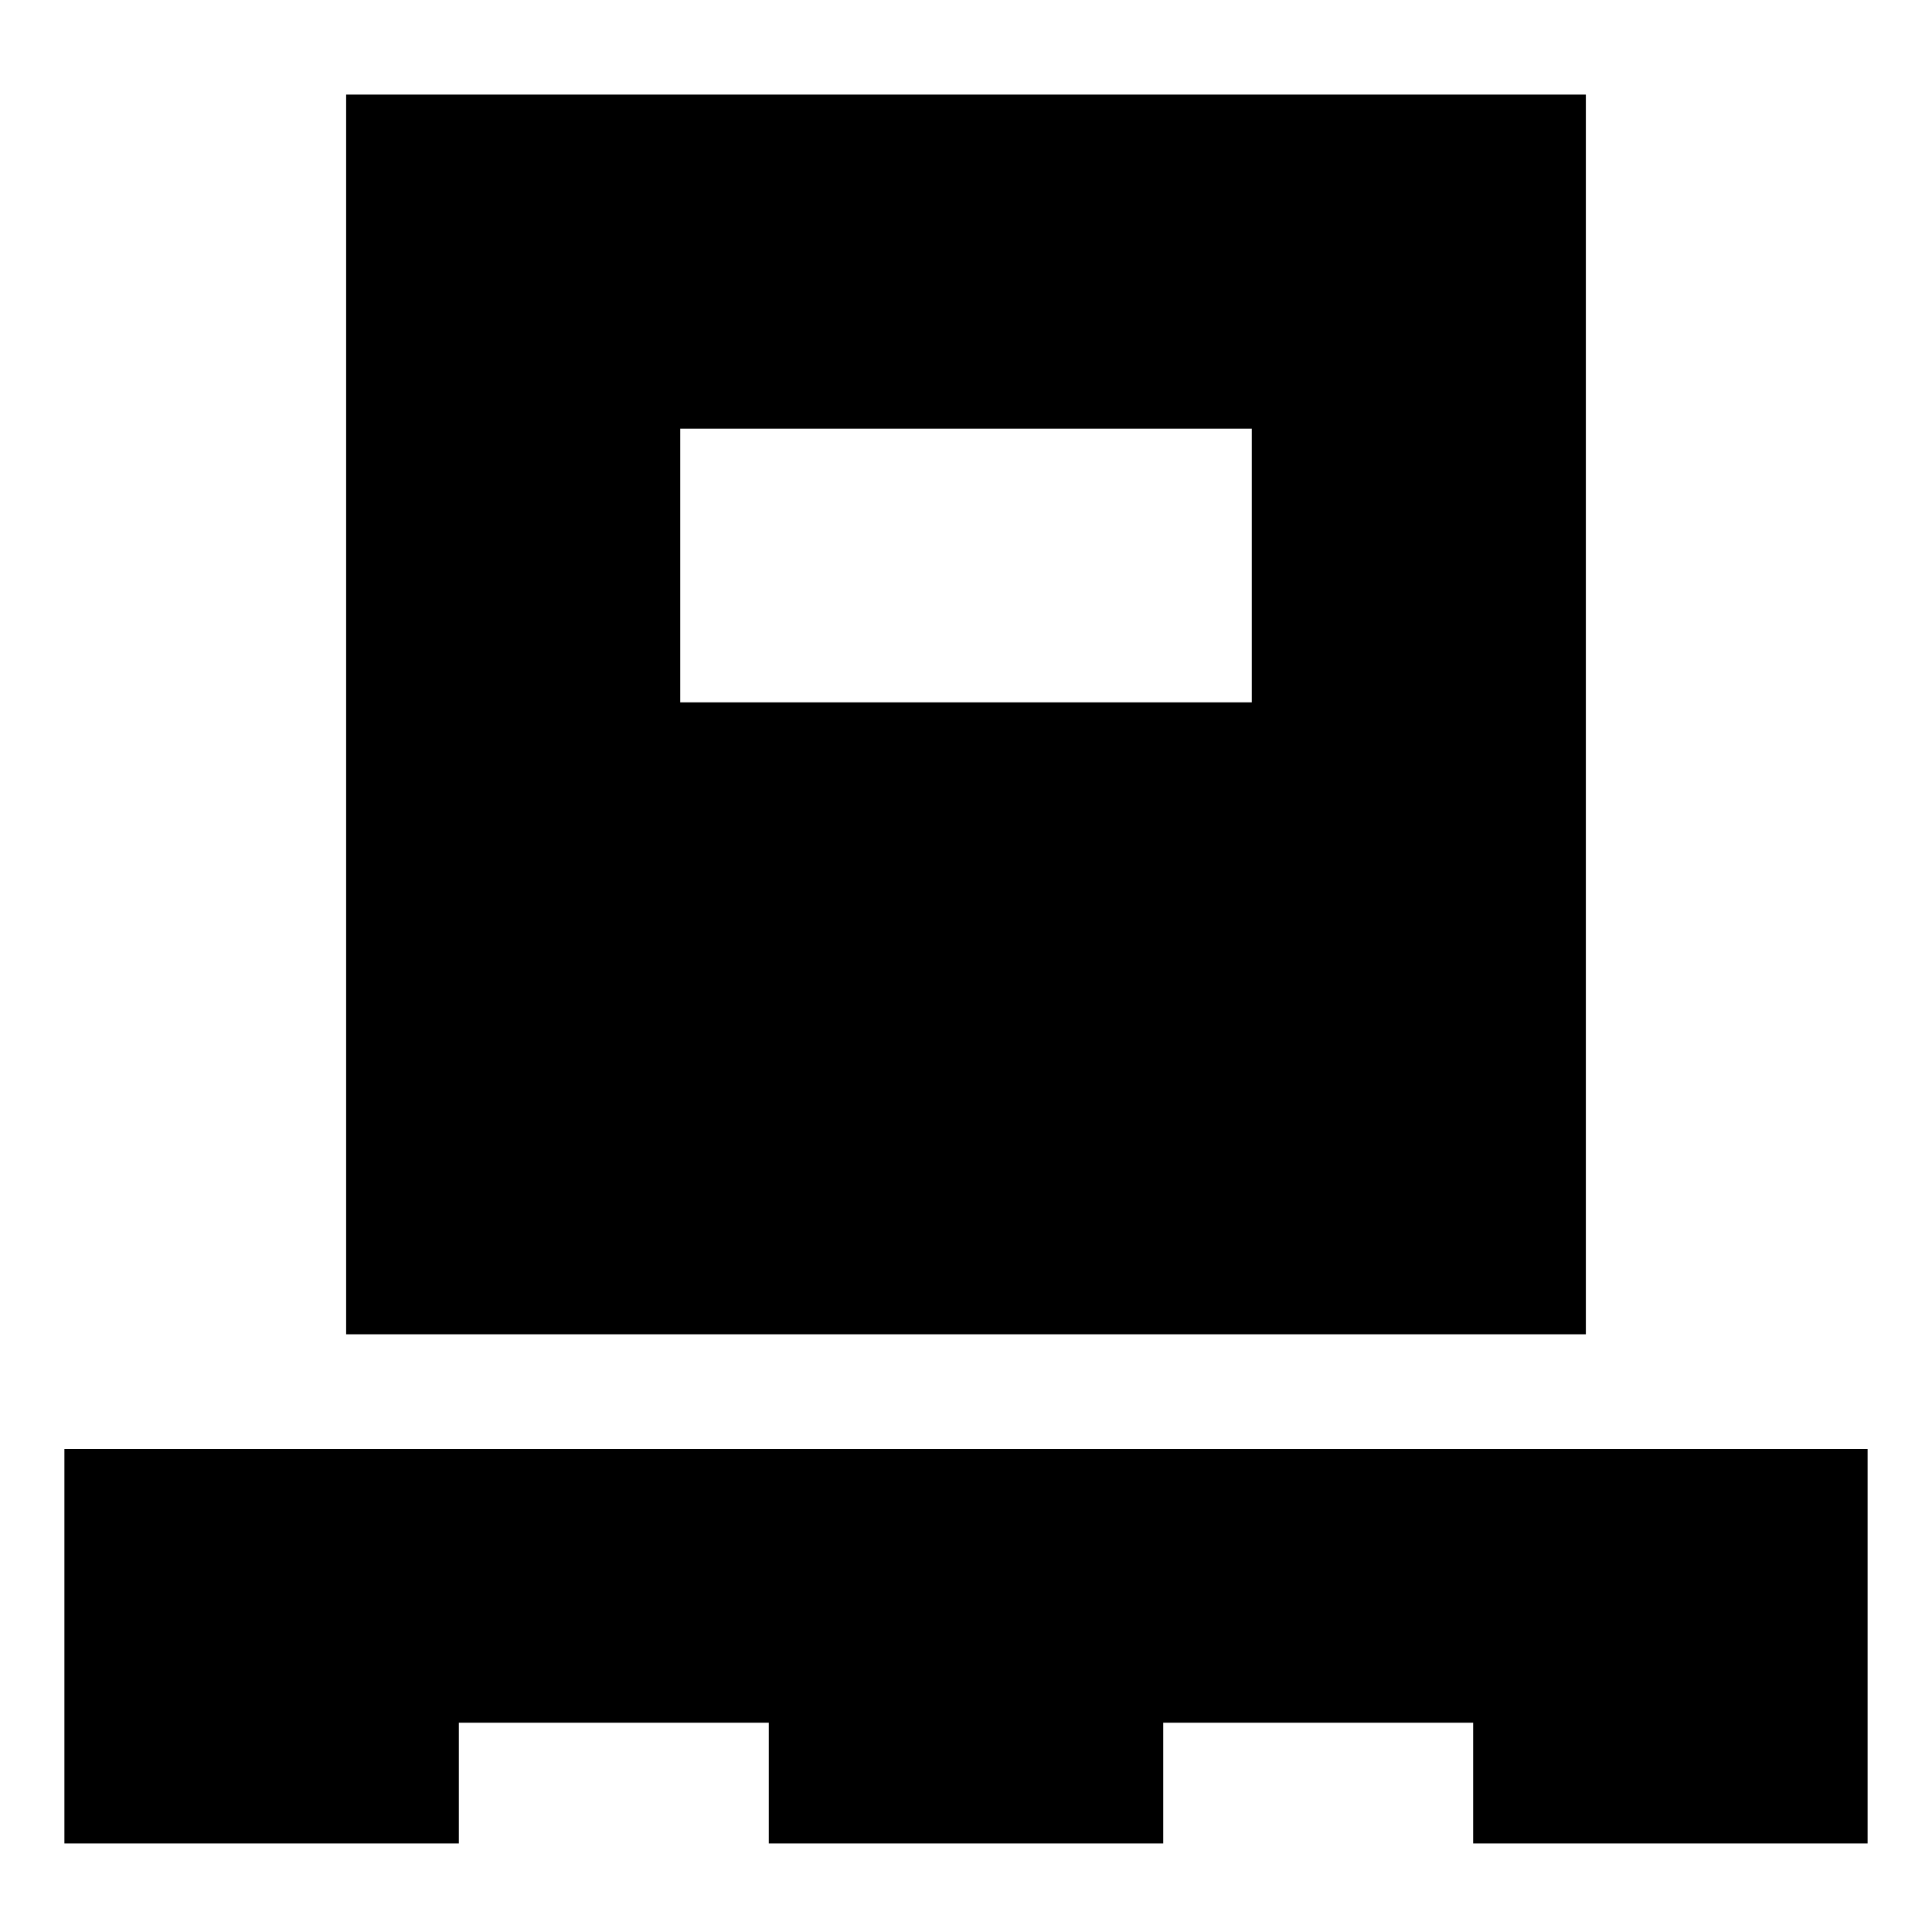 <svg xmlns="http://www.w3.org/2000/svg" height="24" viewBox="0 -960 960 960" width="24"><path d="M32-44v-196h896v196H732v-60H578v60H382v-60H228v60H32Zm140-253v-616h616v616H172Zm166-314h284v-136H338v136Z"/></svg>
